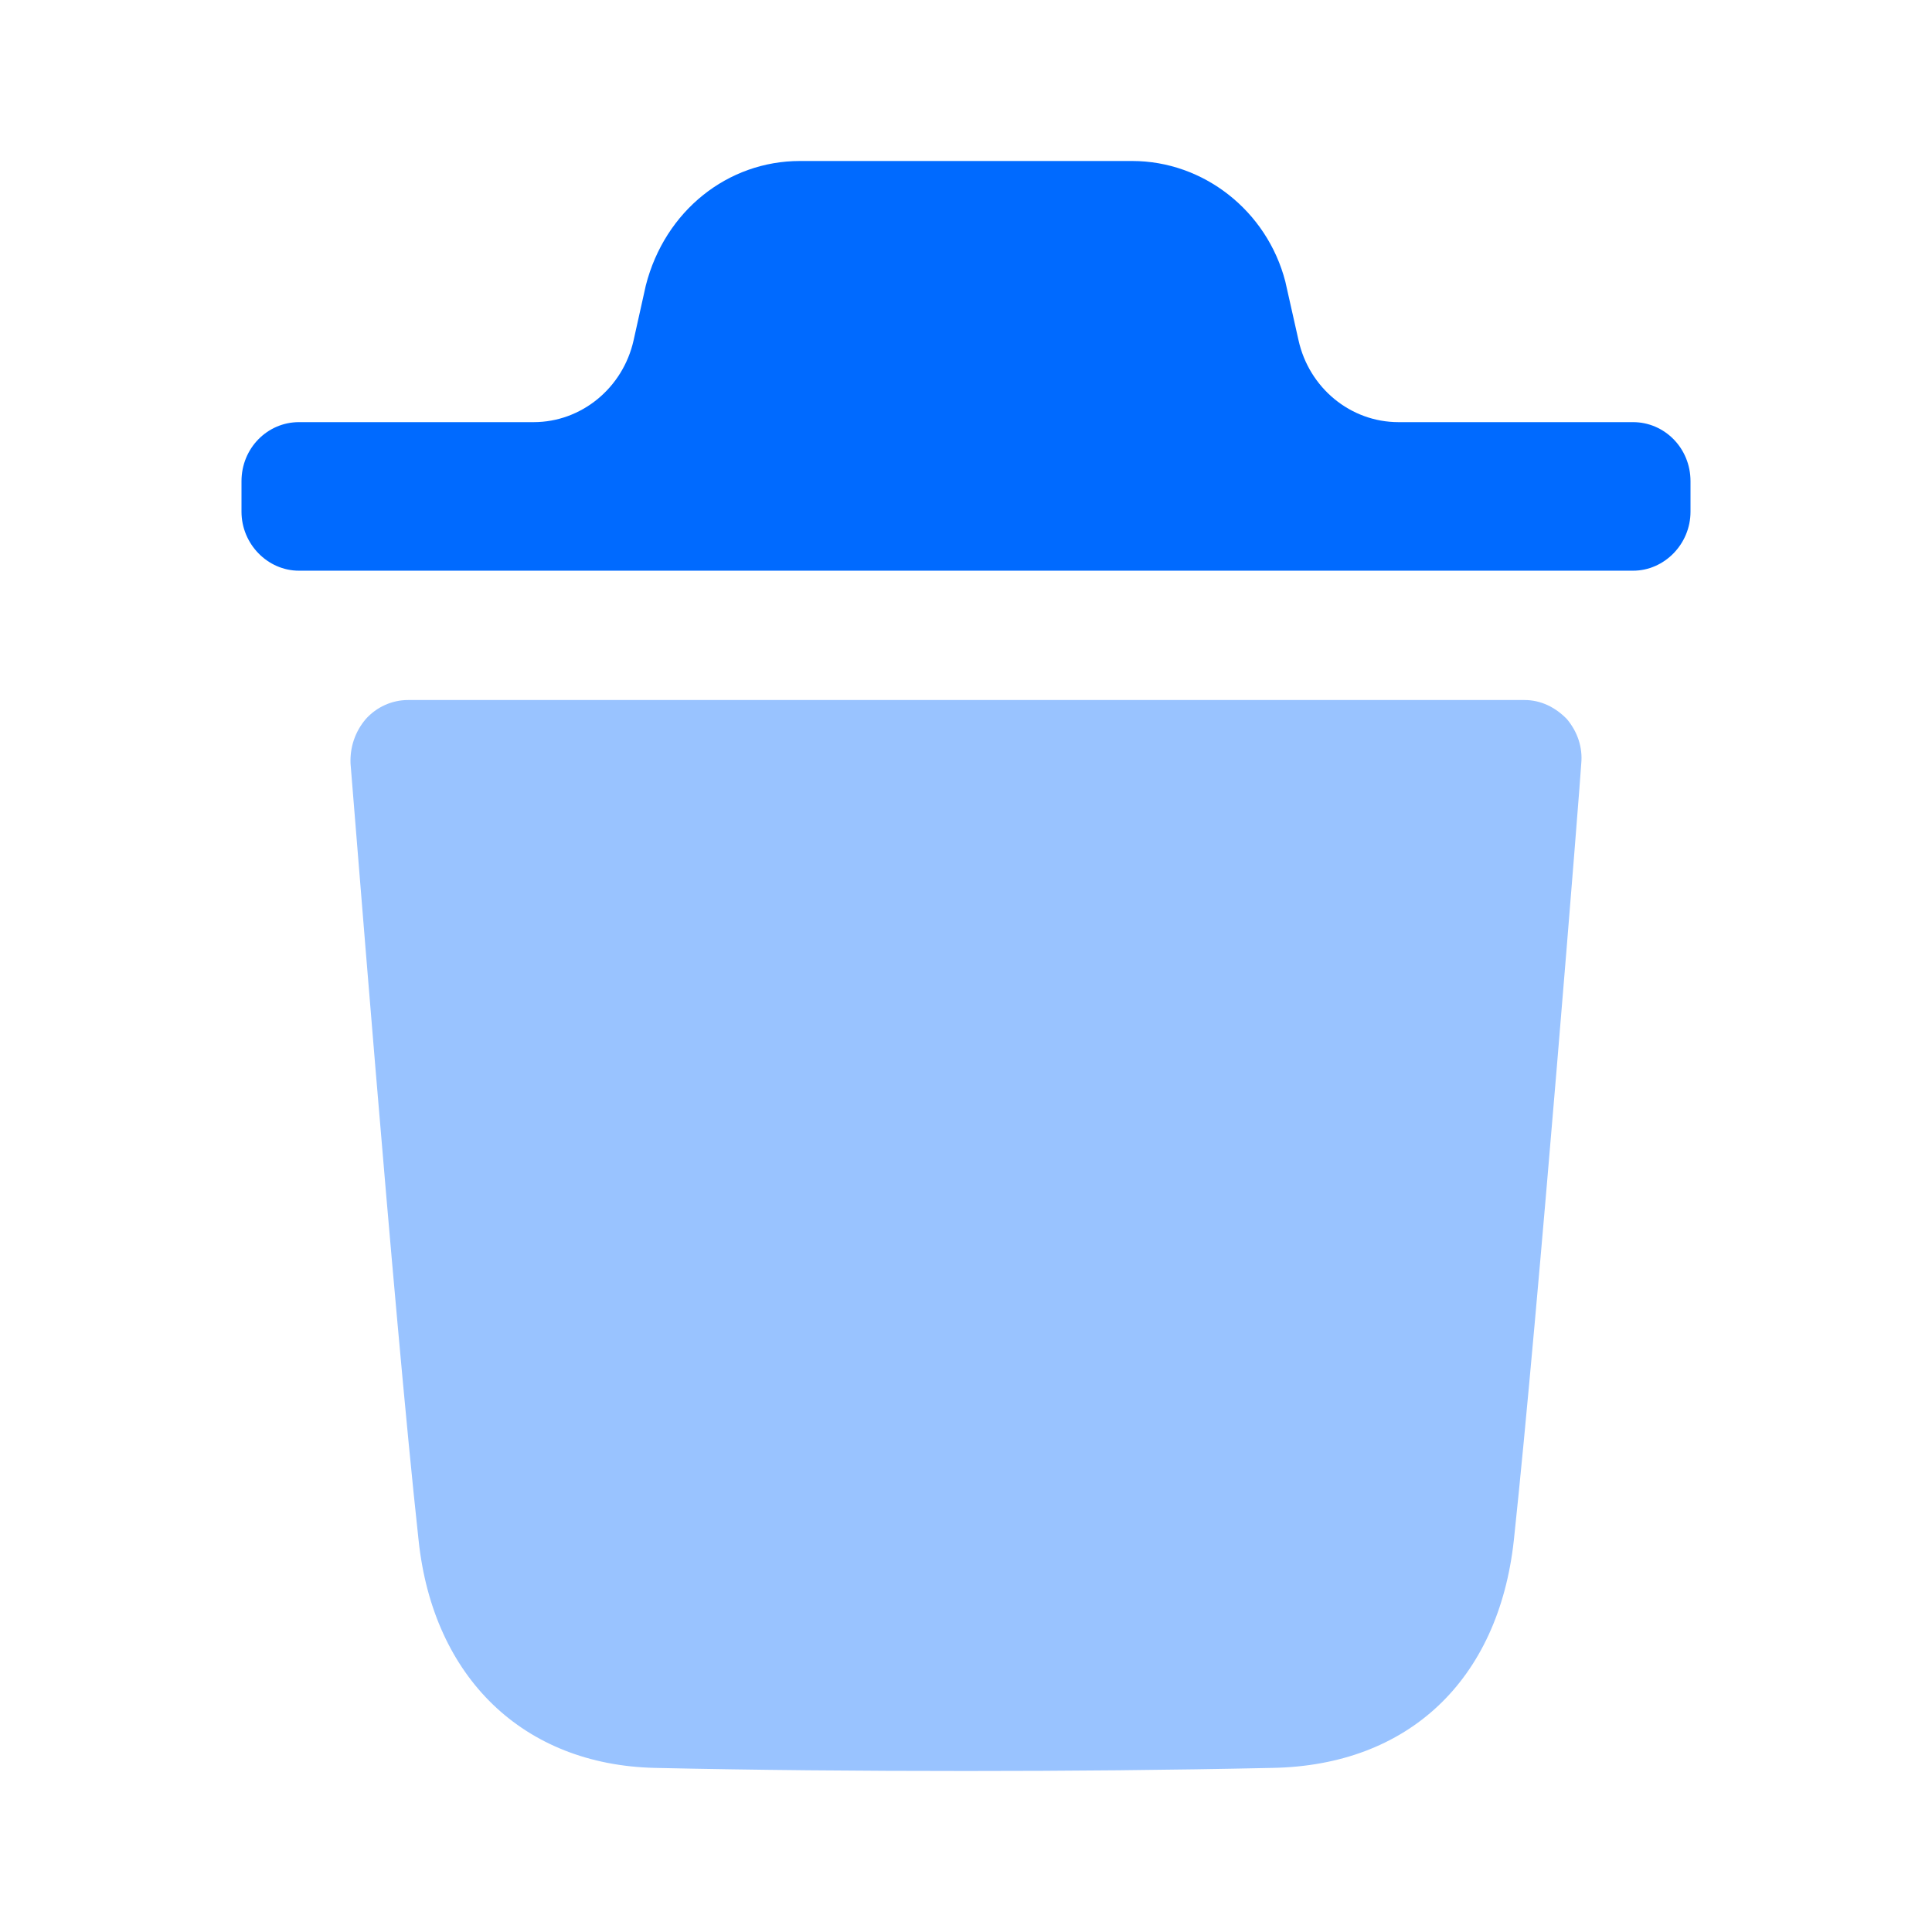 <svg width="18" height="18" viewBox="0 0 18 18" fill="none" xmlns="http://www.w3.org/2000/svg">
<g id="Iconly/Bulk/Delete">
<g id="Delete">
<path id="Fill 1" opacity="0.4" d="M14.732 7.116C14.732 7.167 14.332 12.223 14.104 14.351C13.961 15.656 13.12 16.448 11.857 16.471C10.887 16.492 9.937 16.5 9.003 16.5C8.011 16.5 7.041 16.492 6.099 16.471C4.879 16.442 4.036 15.634 3.9 14.351C3.666 12.215 3.273 7.167 3.266 7.116C3.259 6.963 3.308 6.816 3.409 6.698C3.508 6.588 3.651 6.522 3.801 6.522H14.204C14.354 6.522 14.489 6.588 14.597 6.698C14.697 6.816 14.747 6.963 14.732 7.116Z" fill="#006AFF"/>
<path id="Fill 4" d="M15.75 4.483C15.75 4.174 15.507 3.933 15.215 3.933H13.029C12.584 3.933 12.197 3.616 12.098 3.17L11.975 2.623C11.804 1.963 11.212 1.5 10.549 1.5H7.452C6.781 1.5 6.195 1.963 6.017 2.659L5.903 3.171C5.803 3.616 5.416 3.933 4.972 3.933H2.785C2.493 3.933 2.25 4.174 2.25 4.483V4.768C2.25 5.068 2.493 5.317 2.785 5.317H15.215C15.507 5.317 15.75 5.068 15.75 4.768V4.483Z" fill="#006AFF"/>
</g>
</g>
</svg>
